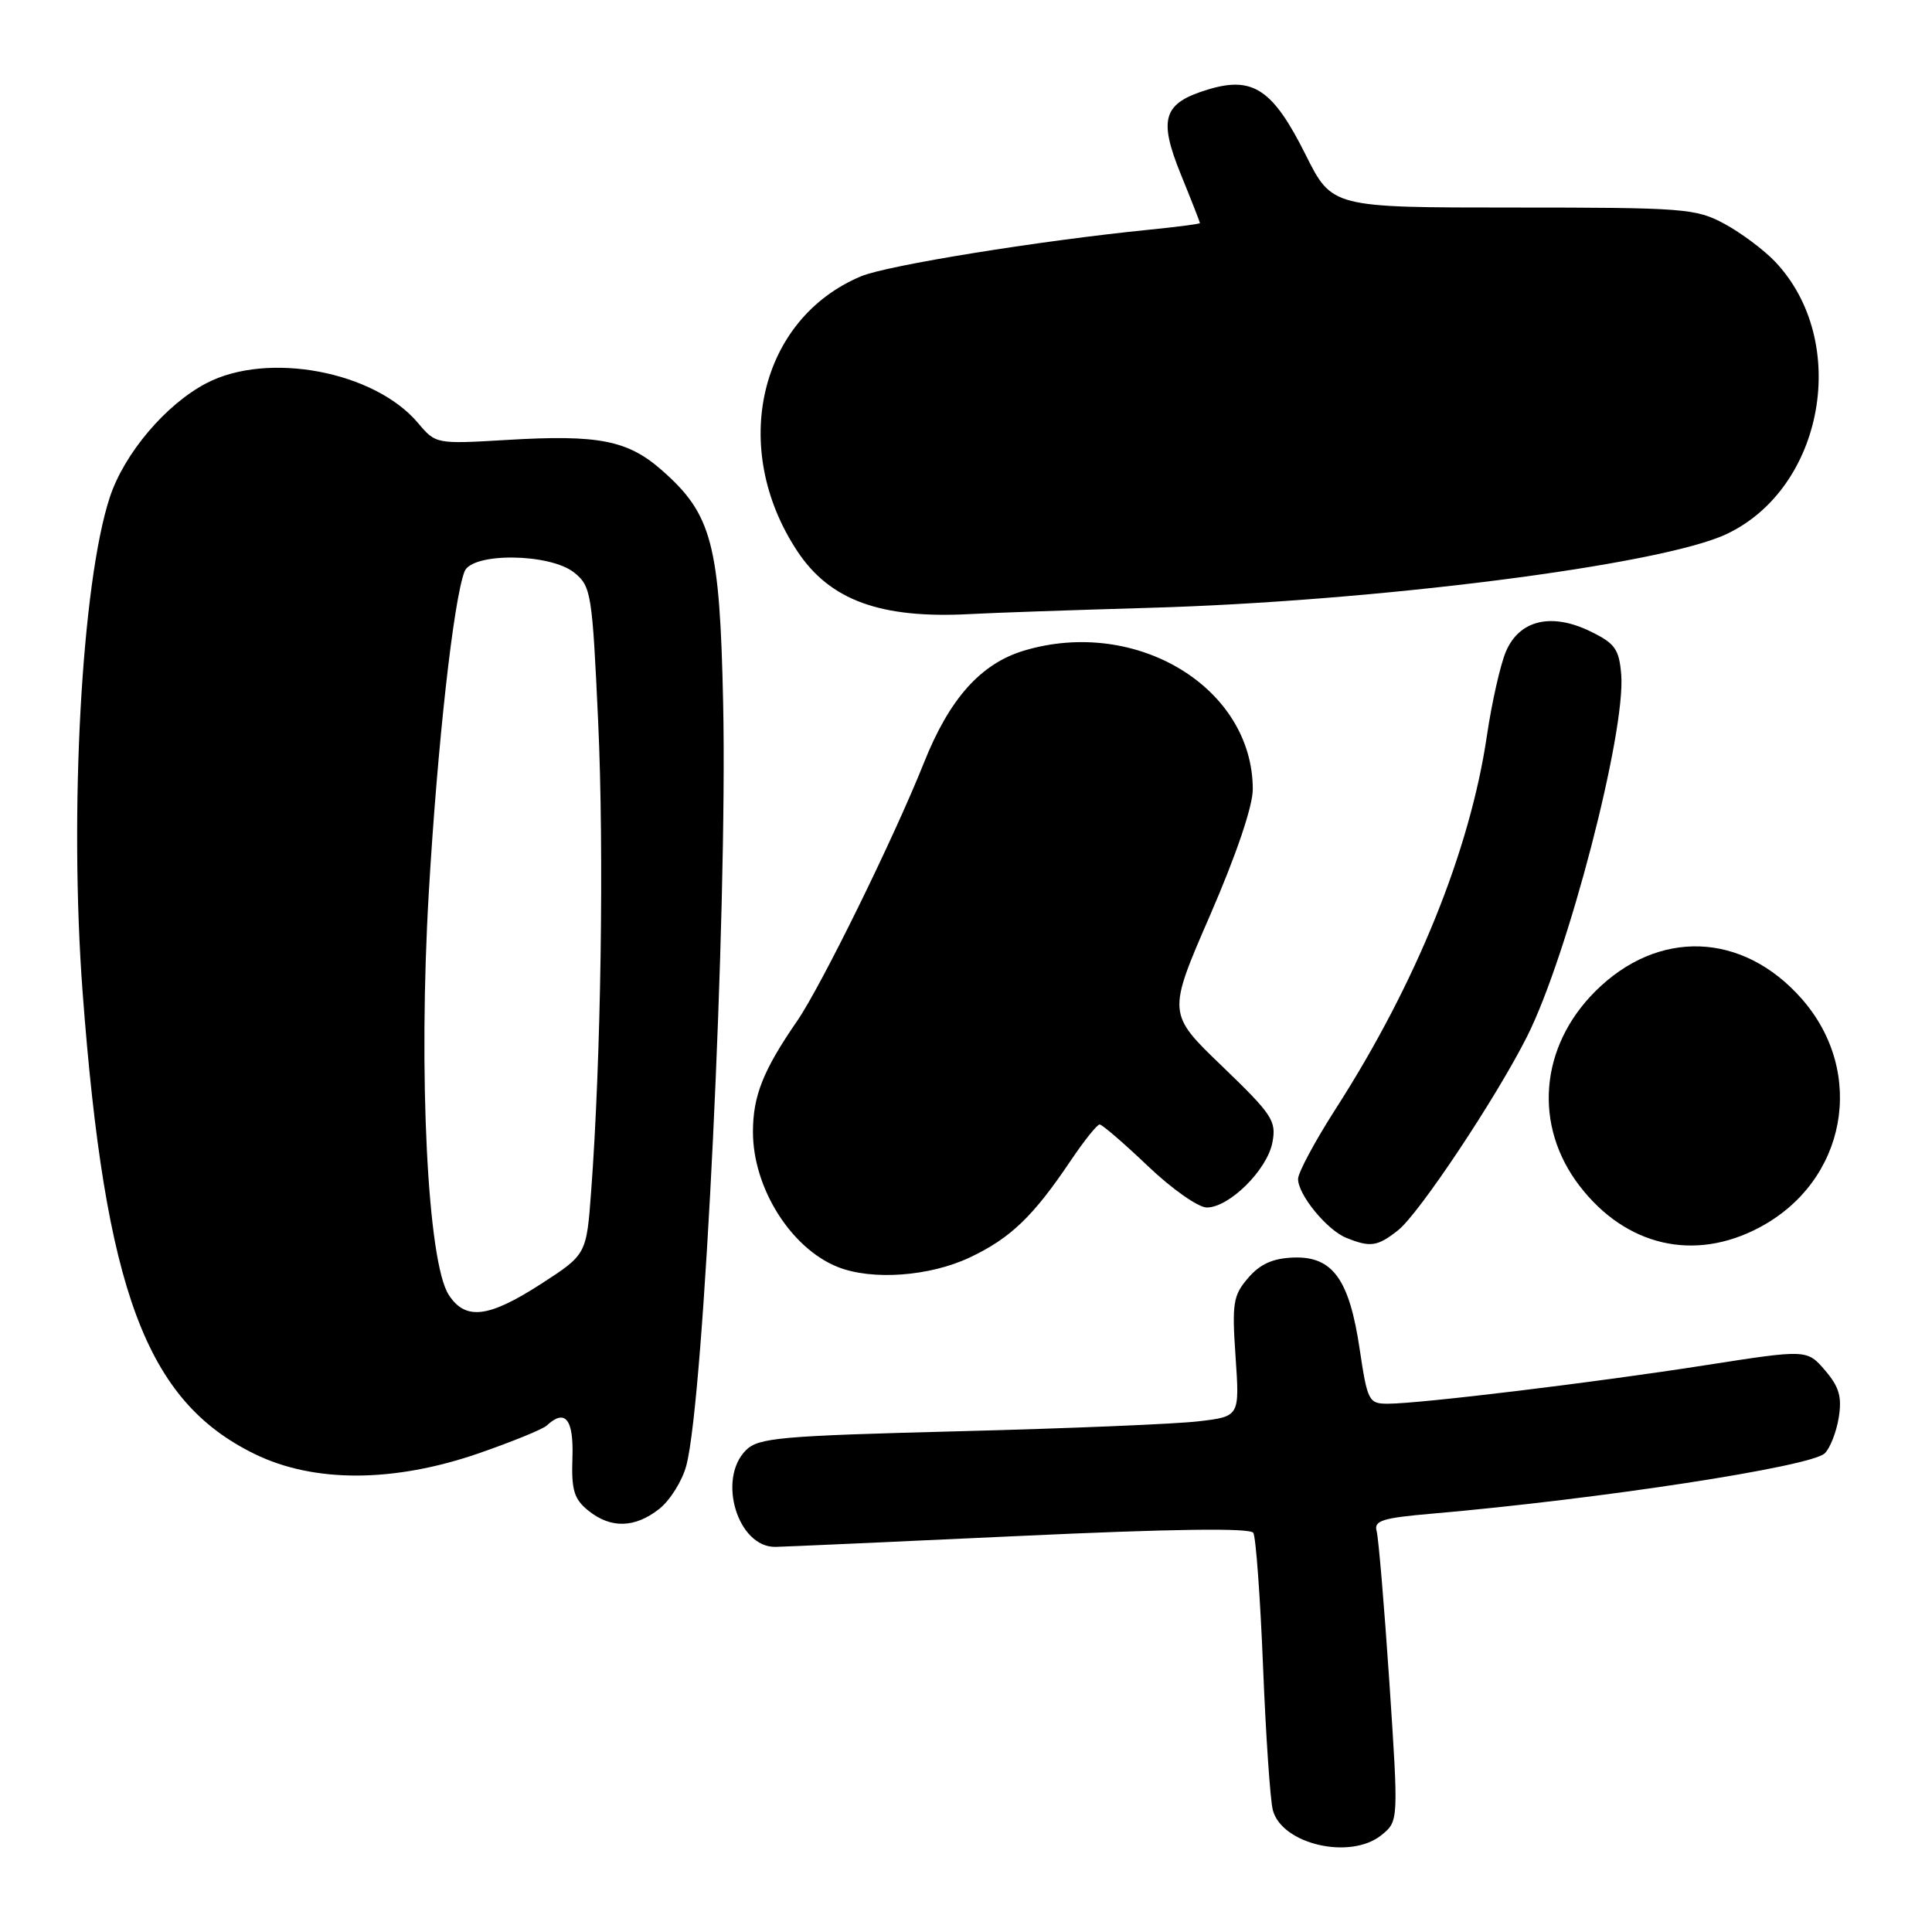 <?xml version="1.0" encoding="UTF-8" standalone="no"?>
<!DOCTYPE svg PUBLIC "-//W3C//DTD SVG 1.1//EN" "http://www.w3.org/Graphics/SVG/1.1/DTD/svg11.dtd" >
<svg xmlns="http://www.w3.org/2000/svg" xmlns:xlink="http://www.w3.org/1999/xlink" version="1.1" viewBox="0 0 256 256">
 <g >
 <path fill="currentColor"
d=" M 183.05 243.16 C 185.32 241.32 185.32 241.32 184.10 222.91 C 183.42 212.78 182.66 203.77 182.41 202.87 C 182.02 201.50 183.19 201.13 189.72 200.57 C 212.02 198.63 239.91 194.35 241.78 192.58 C 242.49 191.91 243.32 189.78 243.64 187.86 C 244.09 185.08 243.70 183.77 241.82 181.57 C 239.43 178.80 239.43 178.80 225.96 180.90 C 211.39 183.18 188.12 186.00 183.88 186.00 C 181.37 186.00 181.19 185.64 180.17 178.81 C 178.80 169.52 176.59 166.45 171.41 166.63 C 168.66 166.73 166.98 167.48 165.39 169.33 C 163.39 171.65 163.23 172.66 163.72 179.80 C 164.26 187.69 164.26 187.69 158.82 188.33 C 155.82 188.69 141.51 189.28 127.02 189.65 C 103.33 190.26 100.49 190.51 98.84 192.16 C 95.00 196.00 97.76 205.05 102.75 204.97 C 103.71 204.96 118.21 204.31 134.97 203.53 C 155.30 202.58 165.66 202.44 166.07 203.11 C 166.41 203.67 166.99 211.63 167.36 220.81 C 167.73 229.99 168.31 238.56 168.66 239.86 C 169.87 244.40 178.95 246.48 183.05 243.16 Z  M 87.34 199.95 C 88.78 198.82 90.40 196.23 90.94 194.20 C 93.29 185.42 96.40 120.87 95.82 93.12 C 95.37 72.03 94.34 68.14 87.69 62.30 C 83.17 58.33 79.29 57.57 67.23 58.29 C 57.78 58.85 57.74 58.84 55.40 56.06 C 49.62 49.19 35.49 46.53 27.36 50.77 C 21.97 53.58 16.46 60.09 14.55 65.89 C 10.82 77.23 9.15 107.61 10.95 131.50 C 13.92 171.06 19.34 185.62 33.74 192.66 C 41.60 196.51 52.19 196.47 63.50 192.55 C 67.90 191.02 71.93 189.38 72.45 188.89 C 74.89 186.61 76.03 188.05 75.85 193.16 C 75.70 197.44 76.06 198.63 77.95 200.16 C 80.92 202.56 84.11 202.49 87.34 199.95 Z  M 128.50 166.62 C 133.90 164.07 136.91 161.18 141.90 153.75 C 143.66 151.14 145.37 149.00 145.71 149.00 C 146.04 149.00 148.91 151.47 152.09 154.50 C 155.26 157.53 158.78 160.00 159.91 160.00 C 162.88 160.00 167.91 155.02 168.60 151.38 C 169.15 148.52 168.59 147.68 161.94 141.28 C 154.68 134.30 154.68 134.30 160.34 121.28 C 163.81 113.28 166.00 106.84 166.00 104.59 C 166.00 91.11 150.57 81.75 135.69 86.21 C 129.96 87.93 125.81 92.57 122.43 101.06 C 118.46 111.02 108.82 130.64 105.63 135.28 C 101.12 141.82 99.77 145.21 99.77 149.99 C 99.77 157.40 104.79 165.40 111.00 167.88 C 115.54 169.69 123.17 169.14 128.50 166.62 Z  M 185.25 163.02 C 188.02 160.84 198.24 145.49 202.34 137.35 C 207.74 126.63 215.44 97.00 214.82 89.37 C 214.54 86.02 214.00 85.25 210.75 83.67 C 205.57 81.14 201.32 82.15 199.54 86.34 C 198.80 88.08 197.67 93.10 197.02 97.50 C 194.78 112.70 187.66 130.29 177.03 146.86 C 174.26 151.17 172.00 155.38 172.00 156.22 C 172.00 158.31 175.83 162.99 178.39 164.02 C 181.58 165.31 182.51 165.18 185.25 163.02 Z  M 233.09 162.67 C 244.66 156.57 247.35 142.16 238.75 132.36 C 230.93 123.46 219.69 123.05 211.37 131.37 C 204.00 138.74 203.17 149.17 209.31 157.15 C 215.44 165.12 224.48 167.22 233.09 162.67 Z  M 152.00 80.55 C 182.14 79.71 220.02 74.88 228.75 70.78 C 241.72 64.68 245.20 45.20 235.20 34.66 C 233.71 33.10 230.70 30.85 228.50 29.66 C 224.72 27.62 223.19 27.50 200.50 27.50 C 176.50 27.50 176.50 27.50 173.00 20.50 C 168.68 11.85 166.03 10.07 160.13 11.84 C 154.11 13.65 153.45 15.68 156.48 23.14 C 157.87 26.55 159.00 29.44 159.00 29.56 C 159.00 29.67 155.96 30.07 152.25 30.44 C 137.78 31.89 117.56 35.16 114.12 36.60 C 100.60 42.24 96.61 59.36 105.64 73.02 C 109.94 79.54 116.68 82.00 128.50 81.37 C 131.80 81.19 142.38 80.83 152.00 80.55 Z  M 59.47 171.59 C 56.65 167.29 55.41 142.28 56.82 118.25 C 57.97 98.59 60.09 79.53 61.55 75.73 C 62.53 73.18 72.90 73.29 76.11 75.89 C 78.33 77.69 78.48 78.63 79.26 95.64 C 80.05 112.82 79.64 140.34 78.33 157.87 C 77.71 166.23 77.71 166.23 71.70 170.12 C 64.73 174.62 61.69 174.99 59.47 171.59 Z "/>
</g>
</svg>